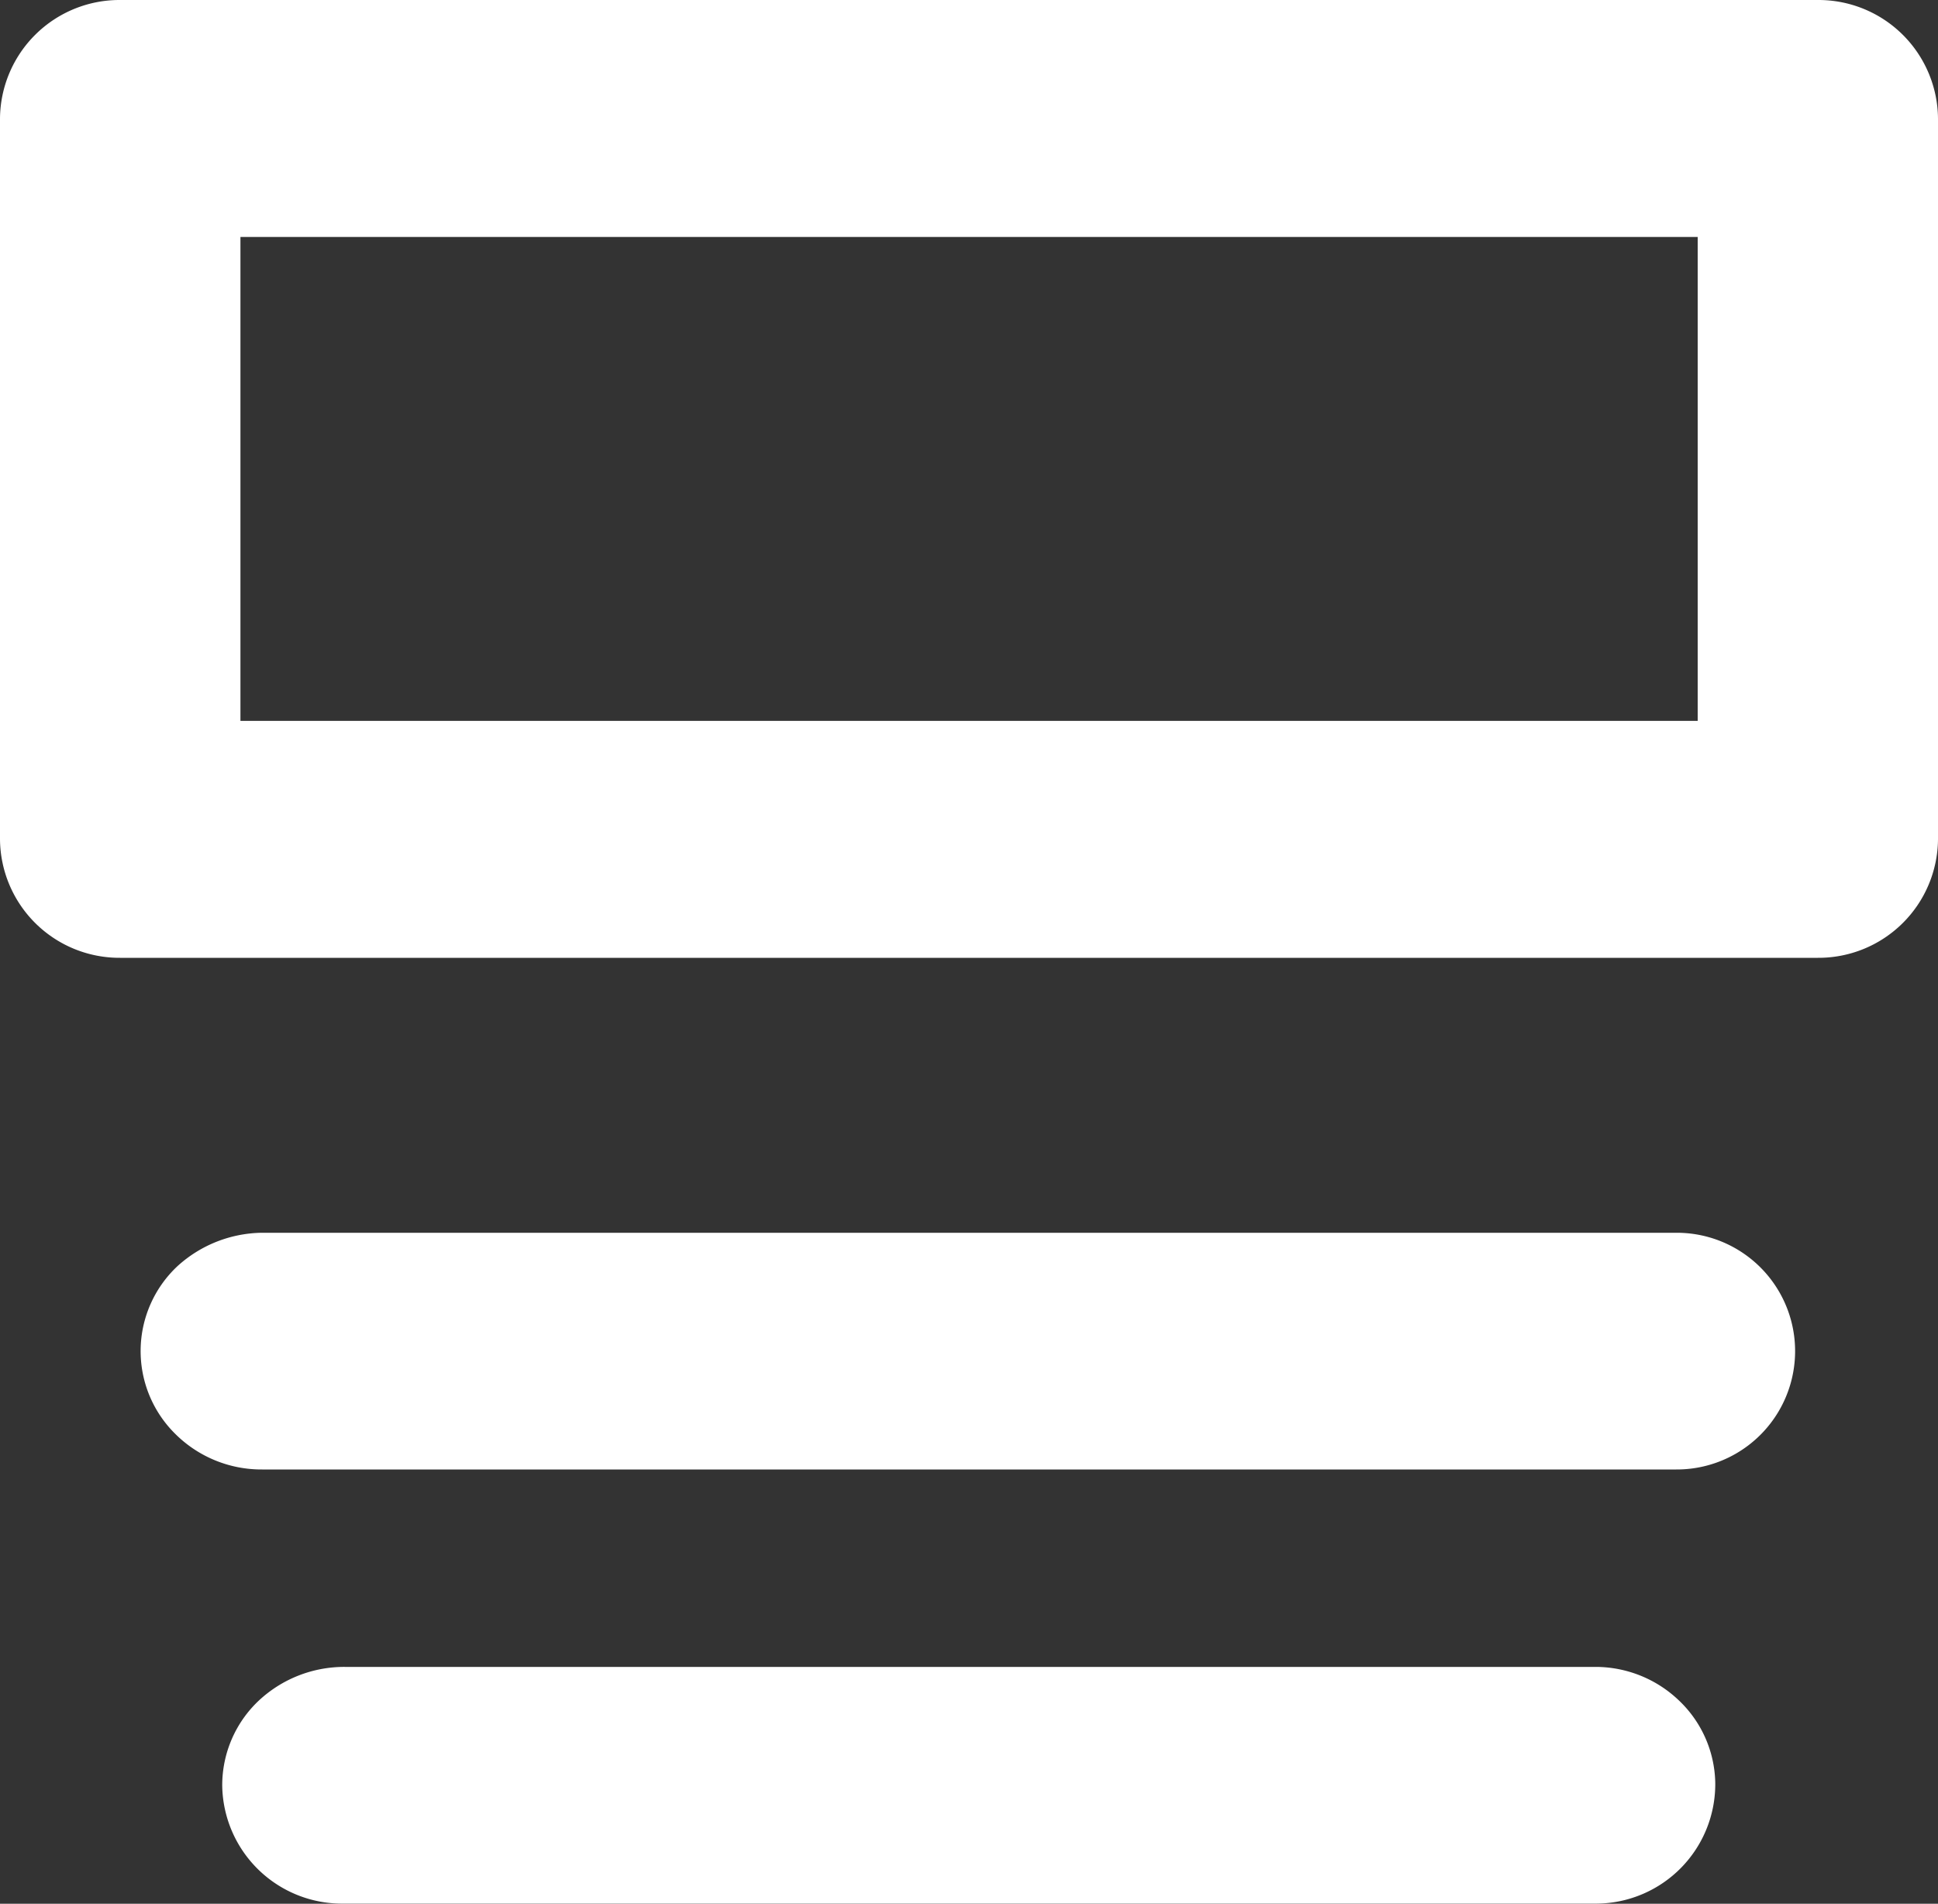 <svg xmlns="http://www.w3.org/2000/svg" width="15" height="14.734" viewBox="0 0 15 14.734">
  <rect x="0" y="0" width="15" height="14.734" fill="#333333" stroke="none"/>
  <g id="ic_sort_horizontal" transform="translate(-344.219 -35.511)">
    <path id="Path_365" data-name="Path 365" d="M2421.711,2060.775h-9.681a.969.969,0,0,0-.666.26.9.9,0,0,0-.284.658.927.927,0,0,0,.943.914h9.7a.925.925,0,0,0,.913-.934.9.9,0,0,0-.283-.64A.934.934,0,0,0,2421.711,2060.775Z" transform="translate(-2065.141 -2012.363)" fill="#fff"/>
    <path id="Path_366" data-name="Path 366" d="M2421.69,2054.063h-10.958a.99.99,0,0,0-.652.259.9.9,0,0,0-.02,1.294.945.945,0,0,0,.677.279h10.944a.916.916,0,1,0,.008-1.832Z" transform="translate(-2064.488 -2009.011)" fill="#fff"/>
    <path id="Path_367" data-name="Path 367" d="M2421.647,2035.005h-13.14a.925.925,0,0,0-.93.917v5.579a.925.925,0,0,0,.93.917h13.14a.925.925,0,0,0,.93-.917v-5.579A.925.925,0,0,0,2421.647,2035.005Zm-.93,1.834v3.745h-11.279v-3.745Z" transform="translate(-2063.358 -1999.494)" fill="#fff"/>
  </g>
</svg>
